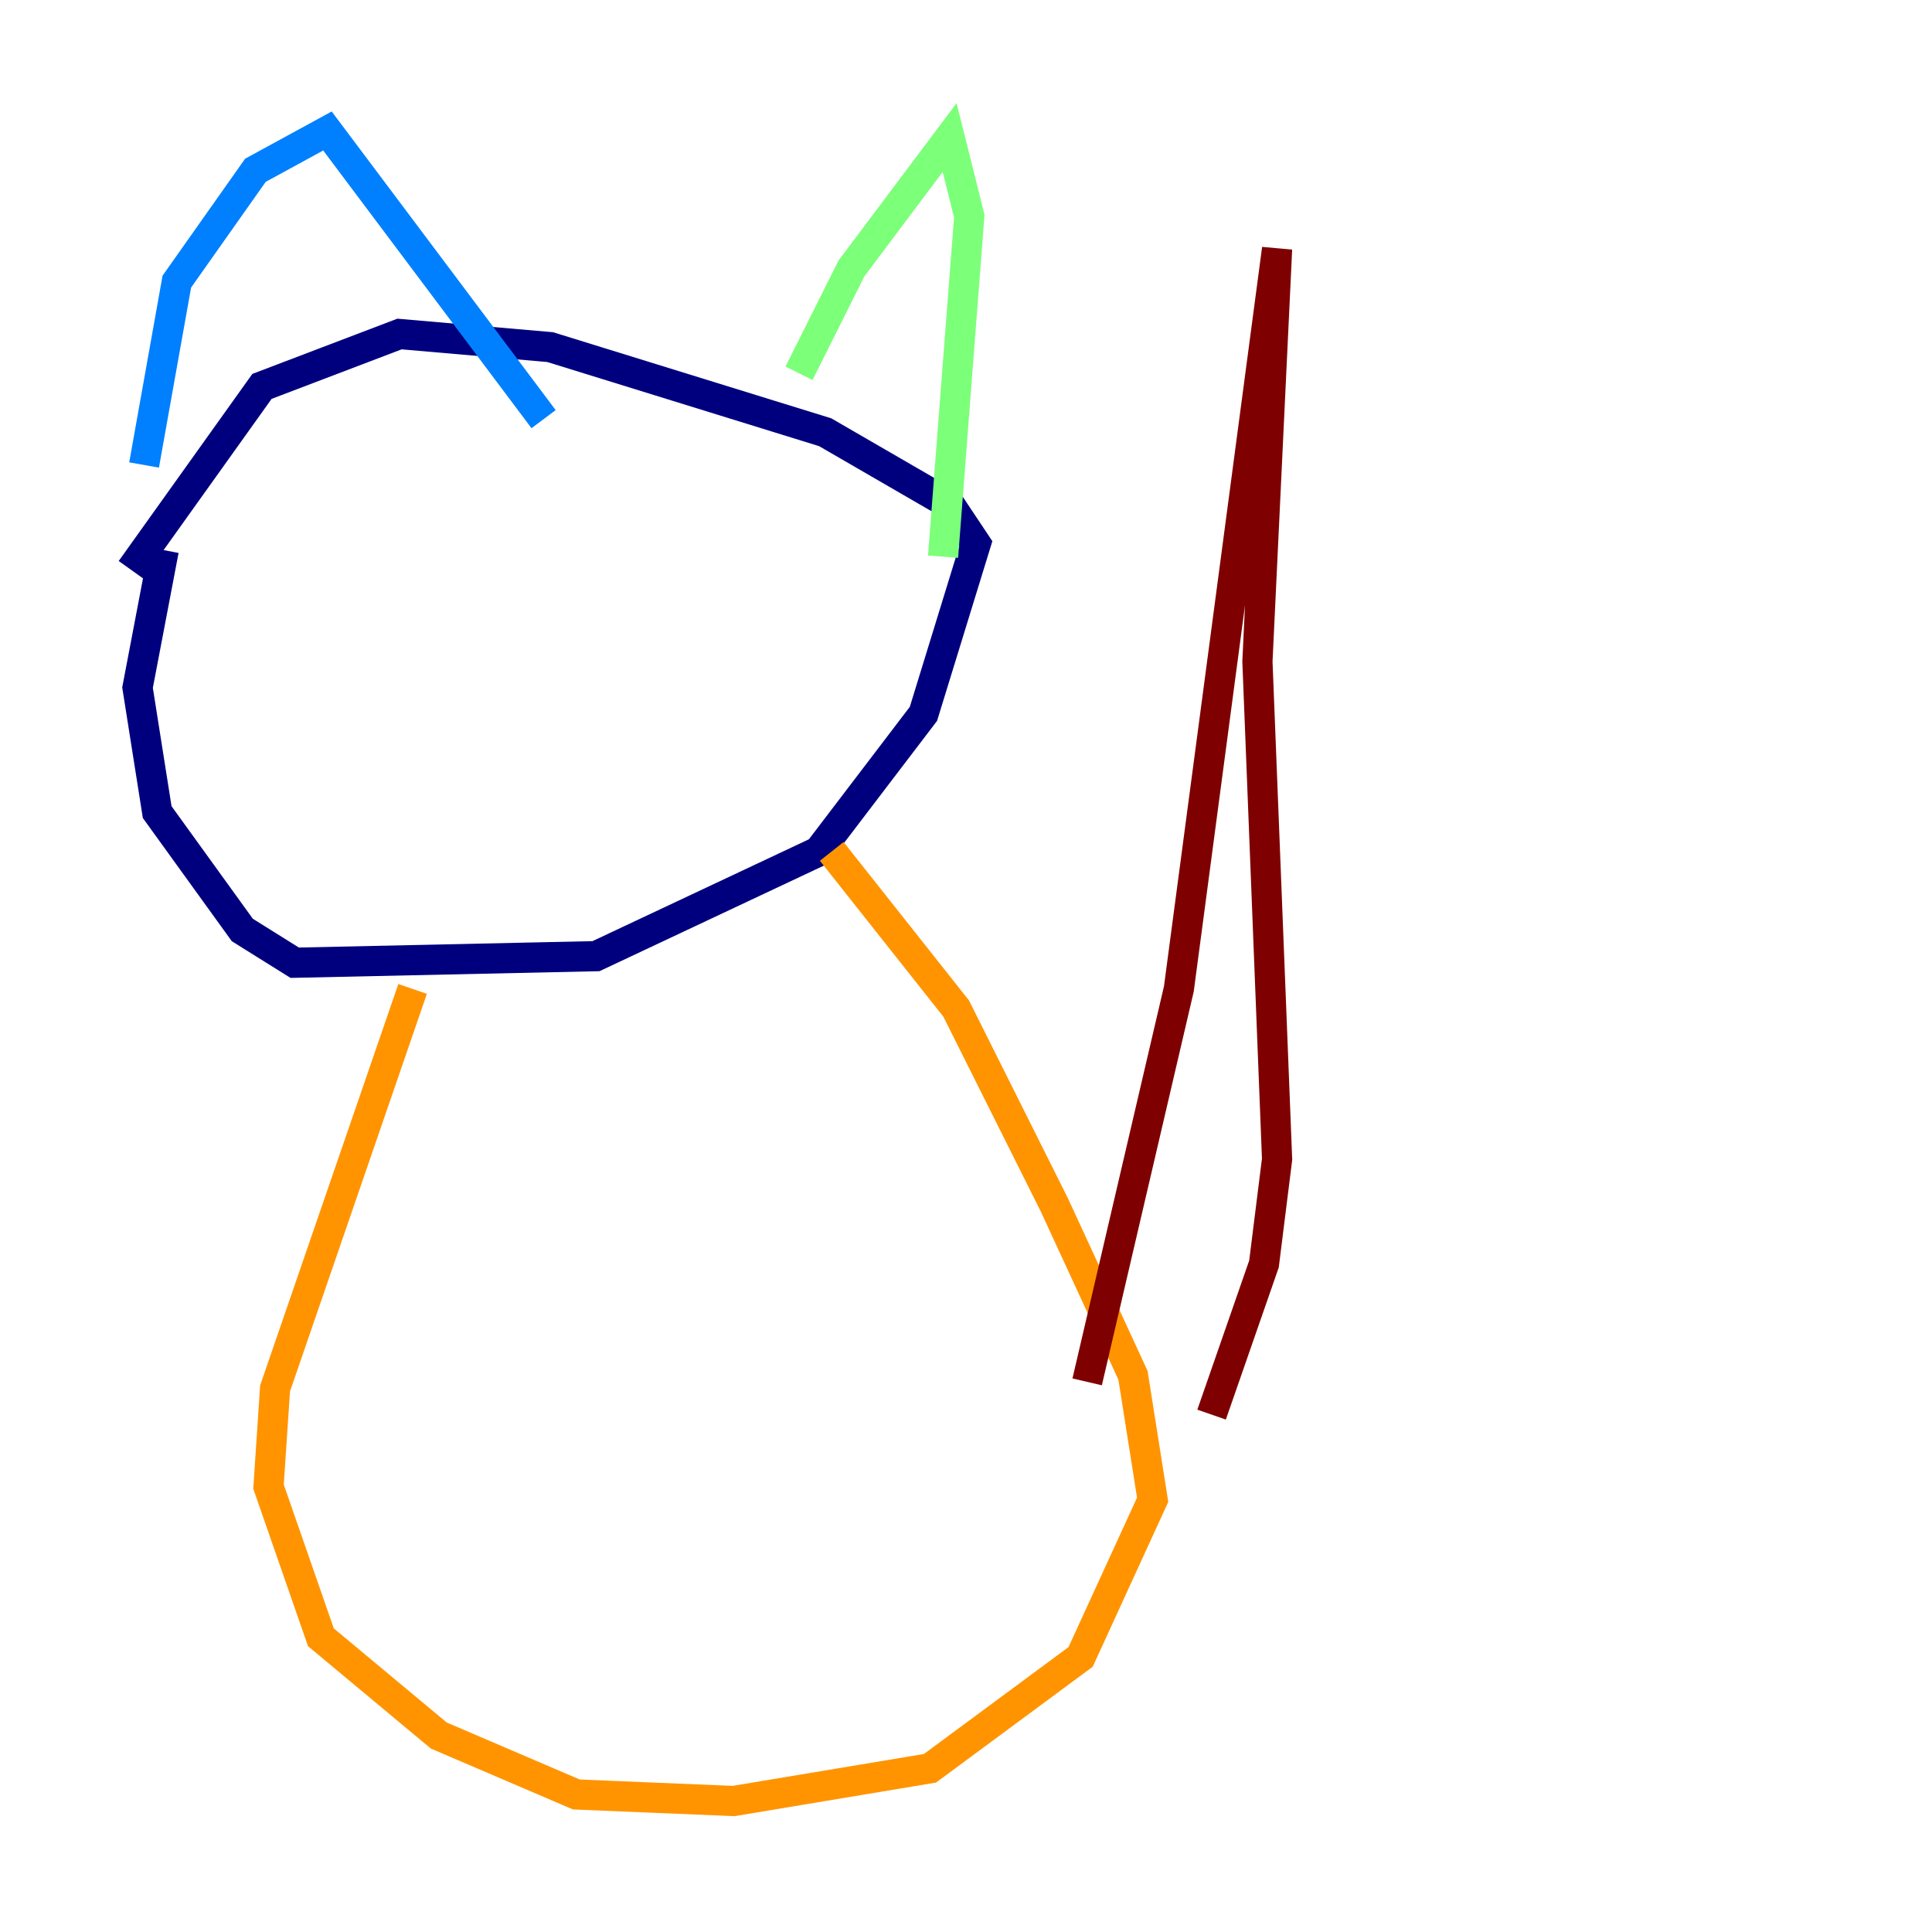 <?xml version="1.0" encoding="utf-8" ?>
<svg baseProfile="tiny" height="128" version="1.2" viewBox="0,0,128,128" width="128" xmlns="http://www.w3.org/2000/svg" xmlns:ev="http://www.w3.org/2001/xml-events" xmlns:xlink="http://www.w3.org/1999/xlink"><defs /><polyline fill="none" points="10.848,36.447 9.112,45.559 10.414,53.803 16.054,61.614 19.525,63.783 39.485,63.349 54.237,56.407 61.18,47.295 64.651,36.014 62.915,33.41 54.671,28.637 36.447,22.997 26.468,22.129 17.356,25.6 8.678,37.749" stroke="#00007f" stroke-width="2" /><polyline fill="none" points="9.546,30.807 11.715,18.658 16.922,11.281 21.695,8.678 36.014,27.77" stroke="#0080ff" stroke-width="2" /><polyline fill="none" points="52.936,24.732 56.407,17.79 62.915,9.112 64.217,14.319 62.481,36.881" stroke="#7cff79" stroke-width="2" /><polyline fill="none" points="27.336,65.519 18.224,91.986 17.79,98.495 21.261,108.475 29.071,114.983 38.183,118.888 48.597,119.322 61.614,117.153 71.593,109.776 76.366,99.363 75.064,91.119 69.858,79.837 63.349,66.82 55.105,56.407" stroke="#ff9400" stroke-width="2" /><polyline fill="none" points="72.027,91.552 78.102,65.519 84.61,16.488 83.308,43.824 84.61,76.8 83.742,83.742 80.271,93.722" stroke="#7f0000" stroke-width="2" /></svg>